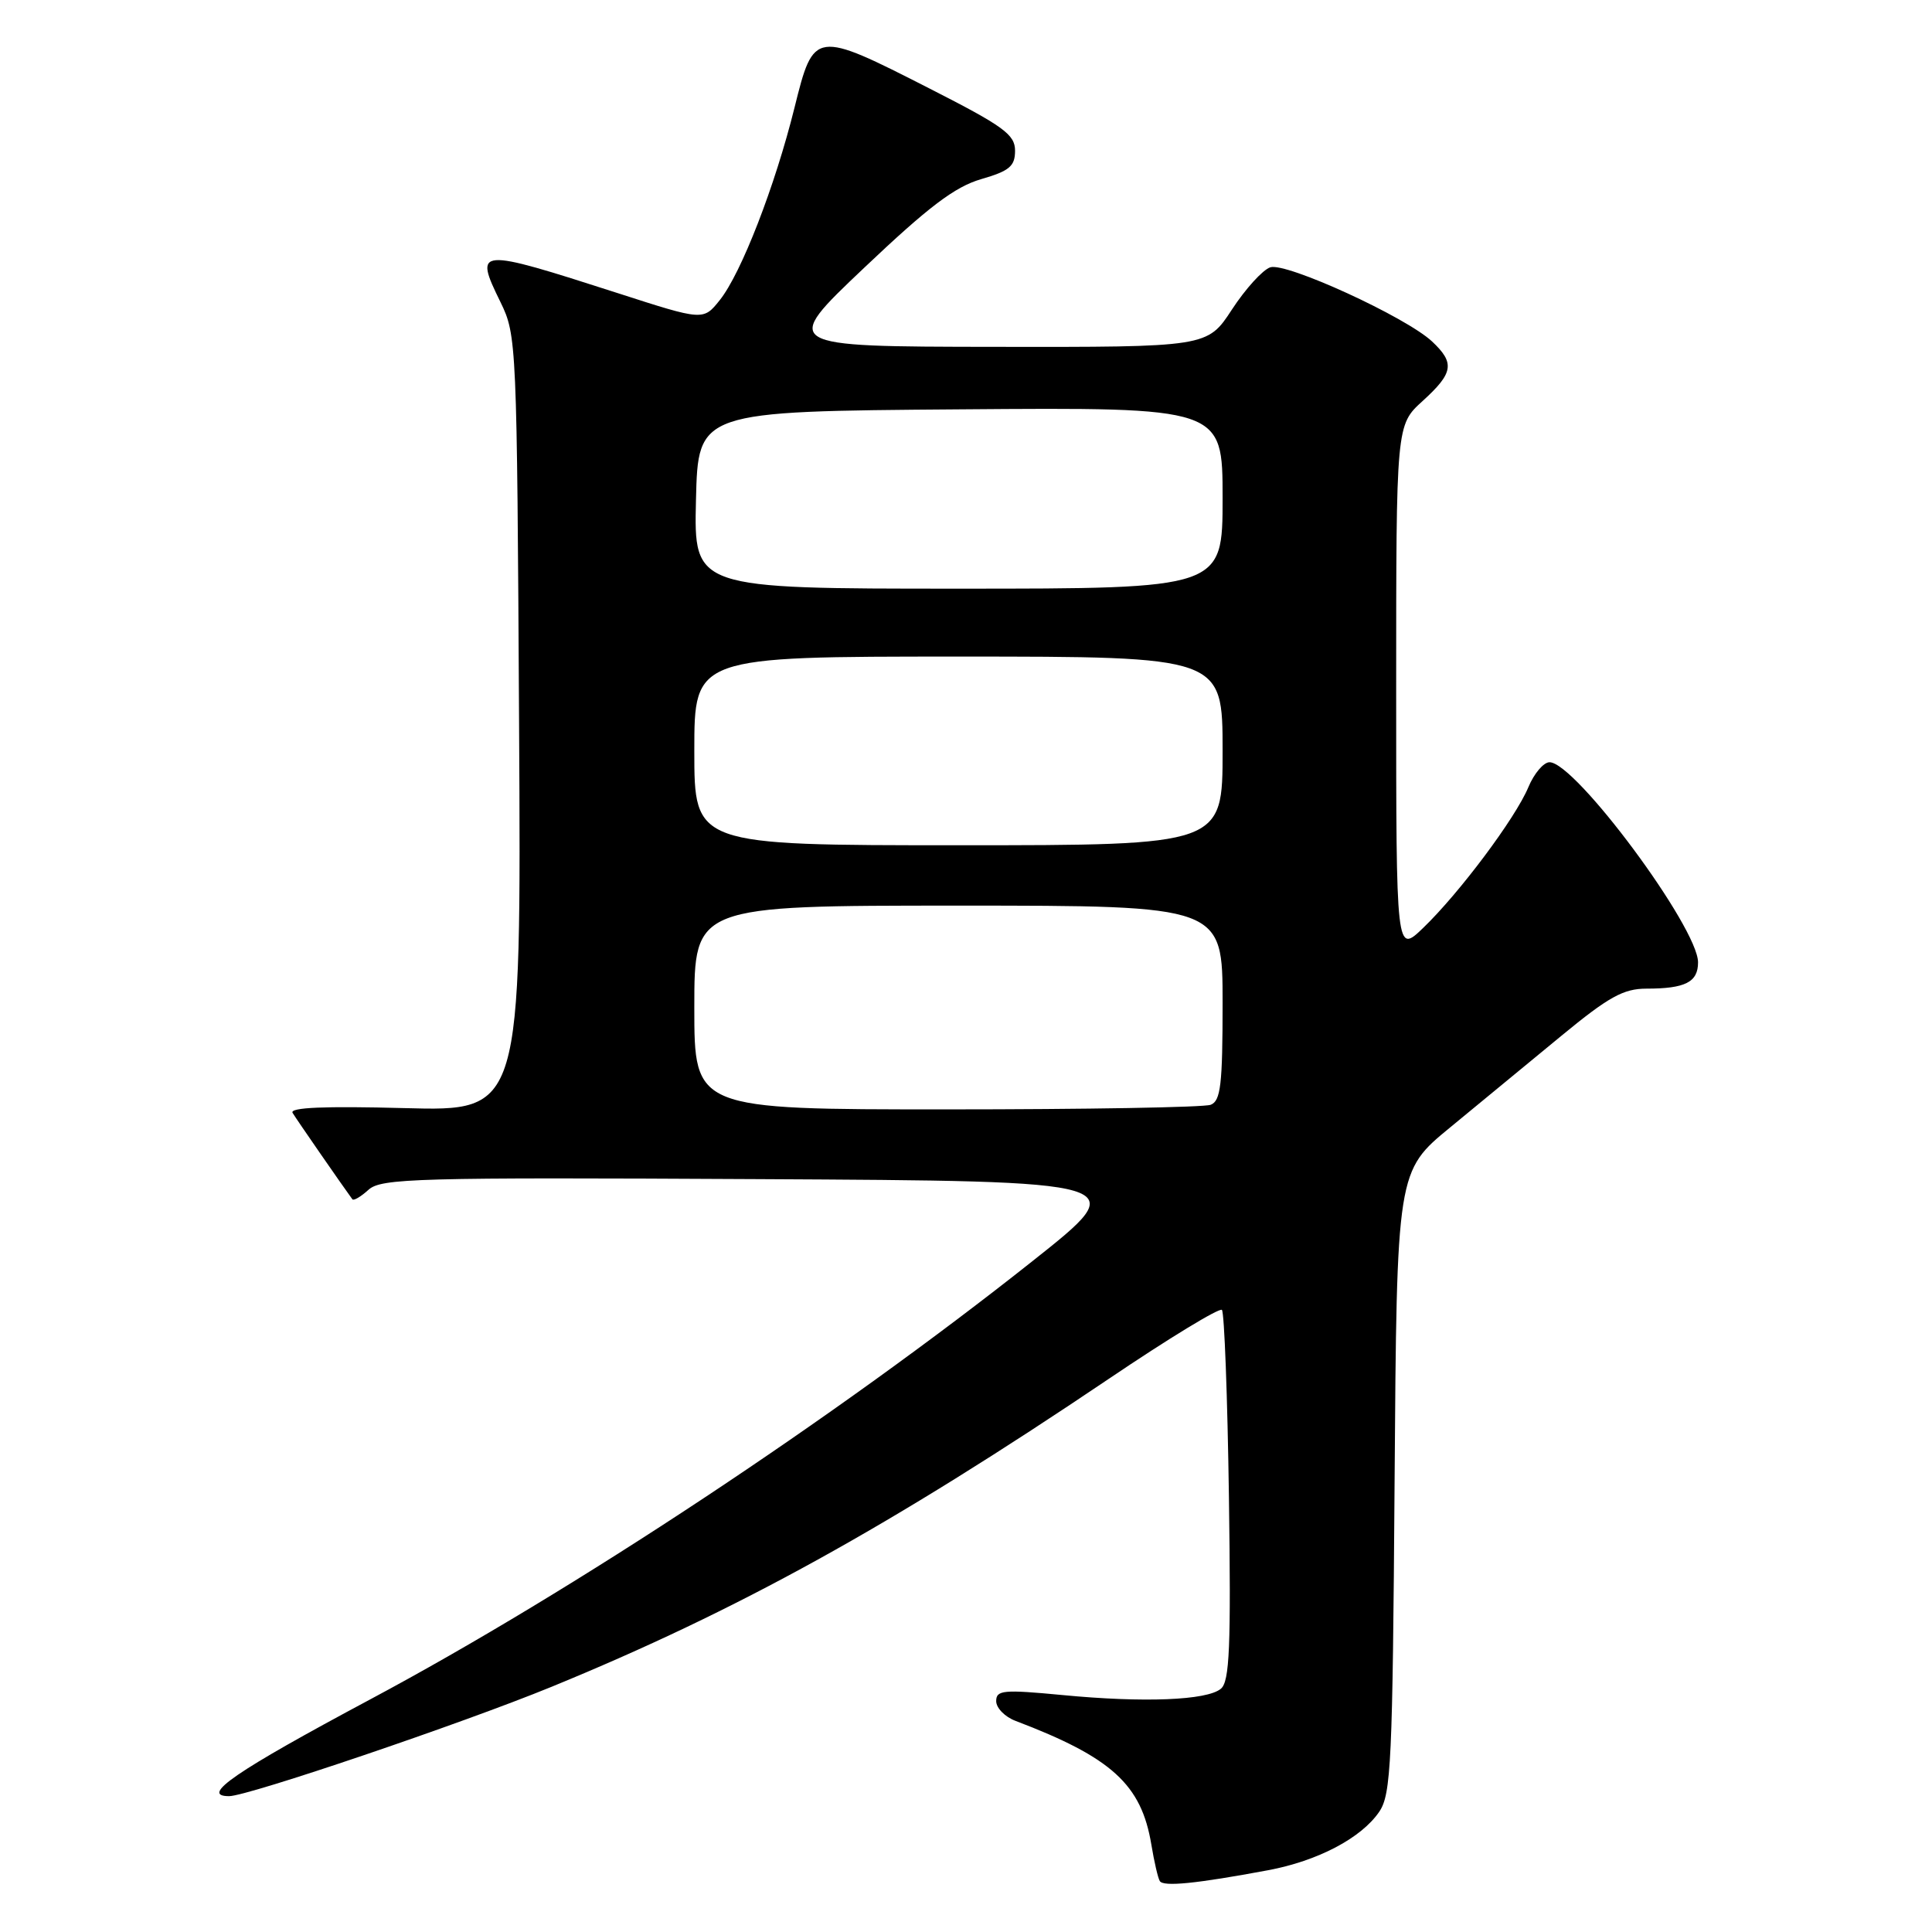 <?xml version="1.0" encoding="UTF-8" standalone="no"?>
<!DOCTYPE svg PUBLIC "-//W3C//DTD SVG 1.1//EN" "http://www.w3.org/Graphics/SVG/1.1/DTD/svg11.dtd" >
<svg xmlns="http://www.w3.org/2000/svg" xmlns:xlink="http://www.w3.org/1999/xlink" version="1.1" viewBox="0 0 256 256">
 <g >
 <path fill="currentColor"
d=" M 168.00 247.82 C 174.61 246.59 180.39 243.55 182.76 240.06 C 184.33 237.75 184.53 233.52 184.79 196.35 C 185.08 155.19 185.08 155.19 192.20 149.35 C 196.11 146.13 202.72 140.69 206.89 137.25 C 213.15 132.09 215.12 131.00 218.16 131.00 C 223.31 131.00 225.00 130.14 225.00 127.52 C 225.00 122.90 208.75 101.00 205.32 101.00 C 204.54 101.00 203.27 102.49 202.51 104.32 C 200.80 108.41 193.39 118.32 188.58 122.95 C 185.00 126.39 185.00 126.39 185.00 91.36 C 185.00 56.32 185.00 56.32 188.50 53.14 C 192.60 49.41 192.80 48.10 189.75 45.24 C 186.28 42.00 170.42 34.73 168.32 35.42 C 167.32 35.75 165.03 38.27 163.24 41.01 C 159.98 46.00 159.98 46.00 131.74 45.96 C 103.50 45.92 103.50 45.92 114.50 35.49 C 123.03 27.40 126.51 24.76 130.00 23.74 C 133.76 22.65 134.50 22.03 134.50 19.97 C 134.50 17.83 132.99 16.73 123.21 11.75 C 107.93 3.96 107.83 3.98 105.28 14.25 C 102.70 24.65 98.22 36.20 95.38 39.76 C 93.19 42.50 93.19 42.50 81.85 38.84 C 63.11 32.81 62.79 32.83 66.32 40.04 C 68.46 44.42 68.50 45.39 68.78 95.87 C 69.07 147.25 69.07 147.25 53.60 146.83 C 43.03 146.55 38.34 146.74 38.77 147.46 C 39.27 148.30 45.49 157.28 46.69 158.91 C 46.85 159.14 47.82 158.57 48.83 157.65 C 50.51 156.13 55.13 156.00 100.43 156.24 C 150.19 156.50 150.19 156.50 136.84 167.08 C 110.69 187.83 75.98 210.80 49.07 225.17 C 31.16 234.74 26.41 238.00 30.36 238.00 C 32.82 238.00 61.19 228.38 73.01 223.54 C 97.72 213.42 118.00 202.21 146.91 182.71 C 154.83 177.36 161.58 173.25 161.91 173.57 C 162.23 173.90 162.65 185.06 162.84 198.39 C 163.12 218.26 162.93 222.82 161.77 223.77 C 159.92 225.31 151.55 225.64 140.75 224.60 C 132.96 223.86 132.00 223.94 132.00 225.41 C 132.00 226.31 133.15 227.49 134.55 228.02 C 147.31 232.87 151.24 236.45 152.56 244.42 C 152.93 246.66 153.43 248.84 153.68 249.25 C 154.14 250.03 158.52 249.59 168.00 247.82 Z  M 92.00 133.50 C 92.00 120.00 92.00 120.00 127.00 120.00 C 162.00 120.00 162.00 120.00 162.00 132.89 C 162.00 143.73 161.75 145.88 160.42 146.39 C 159.55 146.73 143.80 147.00 125.42 147.00 C 92.00 147.00 92.00 147.00 92.00 133.50 Z  M 92.00 99.50 C 92.00 87.00 92.00 87.00 127.00 87.00 C 162.00 87.00 162.00 87.00 162.00 99.50 C 162.00 112.00 162.00 112.00 127.00 112.00 C 92.00 112.00 92.00 112.00 92.00 99.50 Z  M 92.22 66.25 C 92.50 54.50 92.50 54.50 127.25 54.24 C 162.00 53.97 162.00 53.97 162.00 65.99 C 162.00 78.00 162.00 78.00 126.97 78.00 C 91.94 78.00 91.94 78.00 92.22 66.25 Z "/>
</g>
</svg>